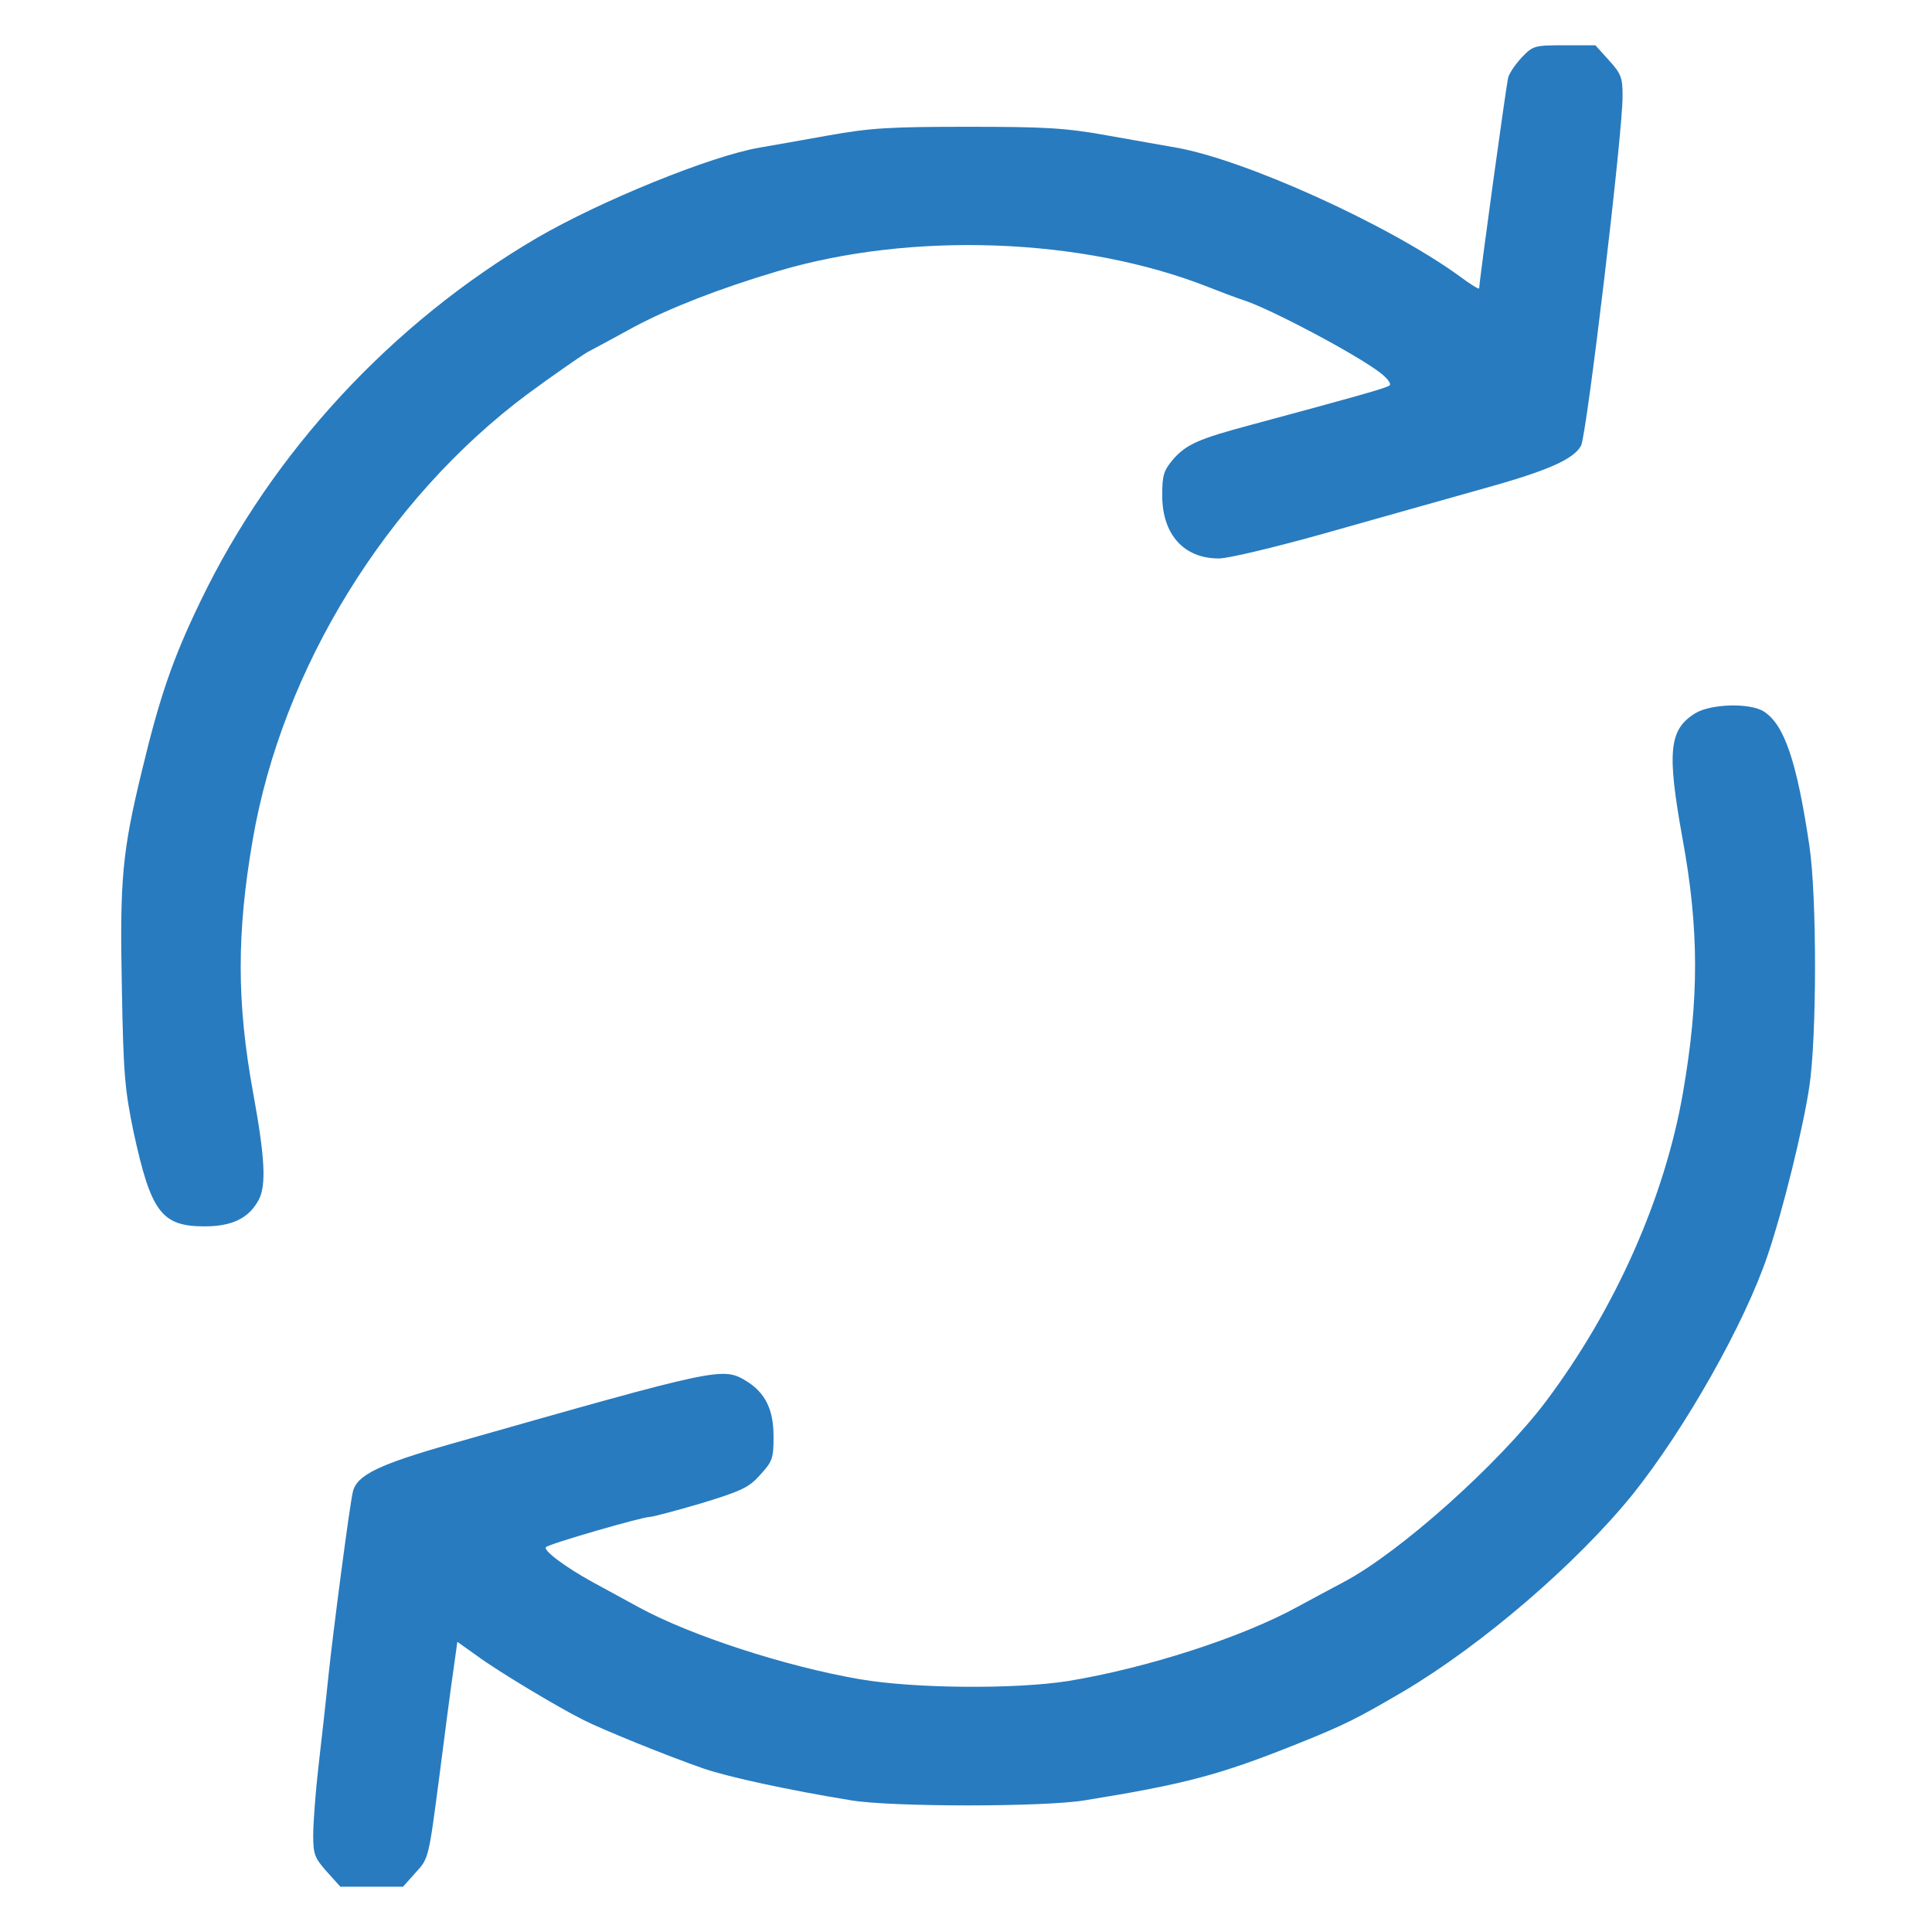 <?xml version="1.0" standalone="no"?>
<!DOCTYPE svg PUBLIC "-//W3C//DTD SVG 20010904//EN"
 "http://www.w3.org/TR/2001/REC-SVG-20010904/DTD/svg10.dtd">
<svg version="1.0" xmlns="http://www.w3.org/2000/svg"
 width="512pt" height="512pt" viewBox="0 0 512 512"
 preserveAspectRatio="xMidYMid meet">
<g transform="translate(0,512) scale(0.1,-0.1)"
fill="#287BBF" stroke="none">
<path d="M4033 4968 c-17 -18 -33 -42 -36 -53 -5 -17 -77 -541 -77 -559 0 -4
-24 11 -52 32 -189 137 -569 309 -752 341 -28 5 -109 19 -181 32 -112 20 -163
23 -370 23 -207 0 -258 -3 -370 -23 -71 -13 -153 -27 -181 -32 -130 -22 -424
-142 -592 -240 -385 -226 -701 -568 -891 -963 -72 -149 -107 -249 -155 -449
-52 -214 -59 -288 -53 -577 4 -227 8 -269 31 -380 46 -212 74 -250 188 -250
74 0 118 22 144 71 20 39 16 112 -15 282 -44 240 -44 425 -1 673 78 453 355
901 727 1179 68 50 140 100 160 112 21 11 77 41 124 67 92 49 224 101 379 147
355 106 809 90 1143 -42 28 -11 72 -28 97 -36 75 -26 294 -142 358 -191 18
-14 29 -28 25 -33 -7 -7 -86 -29 -368 -105 -138 -37 -170 -51 -205 -90 -26
-31 -30 -42 -30 -97 0 -103 57 -167 150 -167 25 0 146 29 275 65 126 36 313
88 415 117 178 49 250 80 270 117 15 29 111 831 110 928 0 47 -4 58 -36 93
l-36 40 -82 0 c-80 0 -83 -1 -113 -32z"/>
<path d="M4493 3230 c-70 -43 -76 -101 -34 -333 44 -240 44 -425 1 -673 -48
-277 -179 -573 -364 -819 -124 -164 -385 -398 -534 -477 -26 -14 -81 -43 -123
-66 -147 -81 -401 -163 -609 -197 -140 -22 -408 -20 -552 5 -197 34 -449 116
-586 191 -42 23 -97 53 -121 66 -73 40 -133 85 -124 93 9 9 255 80 275 80 7 0
68 16 136 36 108 33 127 42 157 76 32 35 35 43 35 101 0 72 -22 116 -72 147
-63 38 -71 36 -781 -166 -193 -55 -252 -83 -262 -128 -8 -32 -52 -367 -65
-491 -6 -60 -18 -167 -26 -236 -8 -69 -14 -152 -14 -183 0 -50 4 -60 36 -96
l36 -40 83 0 83 0 34 38 c34 37 34 38 62 252 15 118 32 247 38 287 l10 72 52
-37 c54 -40 212 -135 282 -170 51 -26 224 -96 319 -129 68 -23 225 -57 390
-84 107 -18 513 -18 620 0 266 43 357 67 564 150 125 50 158 67 281 139 209
124 459 339 607 522 139 174 297 453 358 635 40 118 94 337 110 446 20 134 20
504 0 638 -33 222 -66 320 -120 355 -36 24 -141 21 -182 -4z"/>
</g>
</svg>
